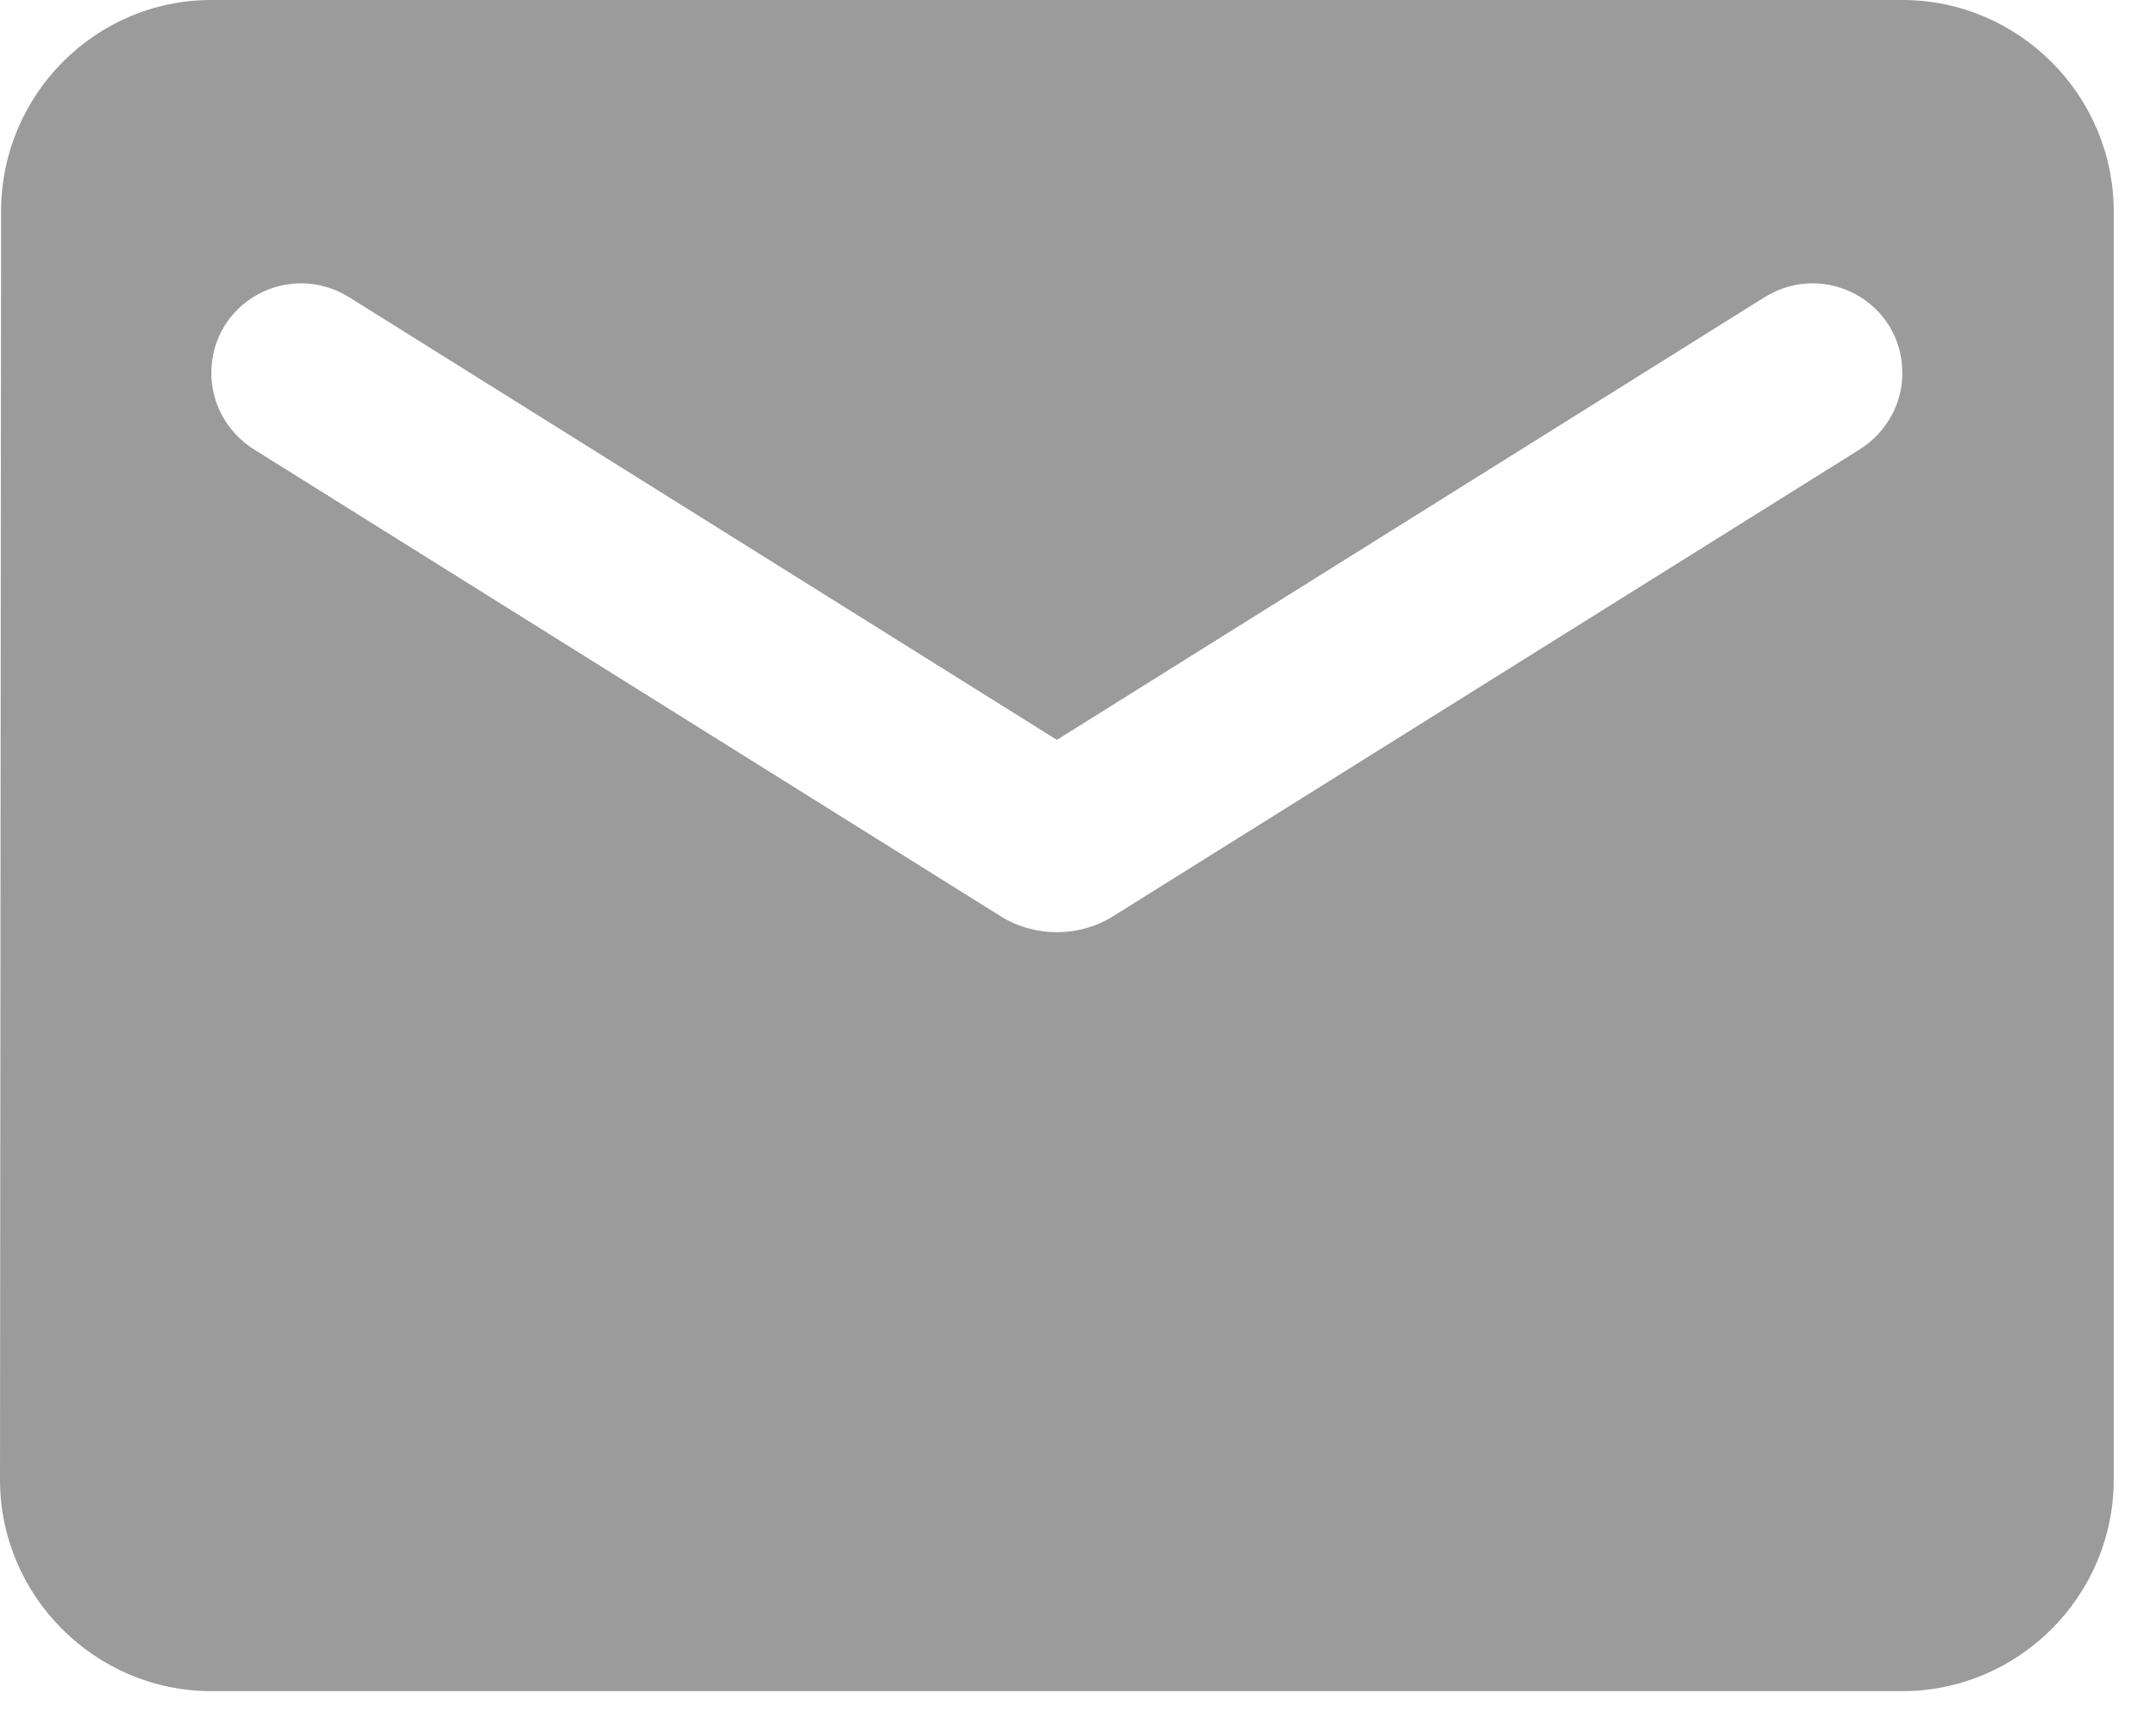 <svg width="34" height="27" viewBox="0 0 34 27" fill="none" xmlns="http://www.w3.org/2000/svg">
<path d="M30 0H3.333C1.5 0 0.017 1.5 0.017 3.333L0 23.333C0 25.167 1.5 26.667 3.333 26.667H30C31.833 26.667 33.333 25.167 33.333 23.333V3.333C33.333 1.5 31.833 0 30 0ZM29.333 7.083L17.55 14.45C17.017 14.783 16.317 14.783 15.783 14.45L4 7.083C3.583 6.817 3.333 6.367 3.333 5.883C3.333 4.767 4.55 4.1 5.5 4.683L16.667 11.667L27.833 4.683C28.783 4.1 30 4.767 30 5.883C30 6.367 29.75 6.817 29.333 7.083Z" fill="#9B9B9B"/>
</svg>
